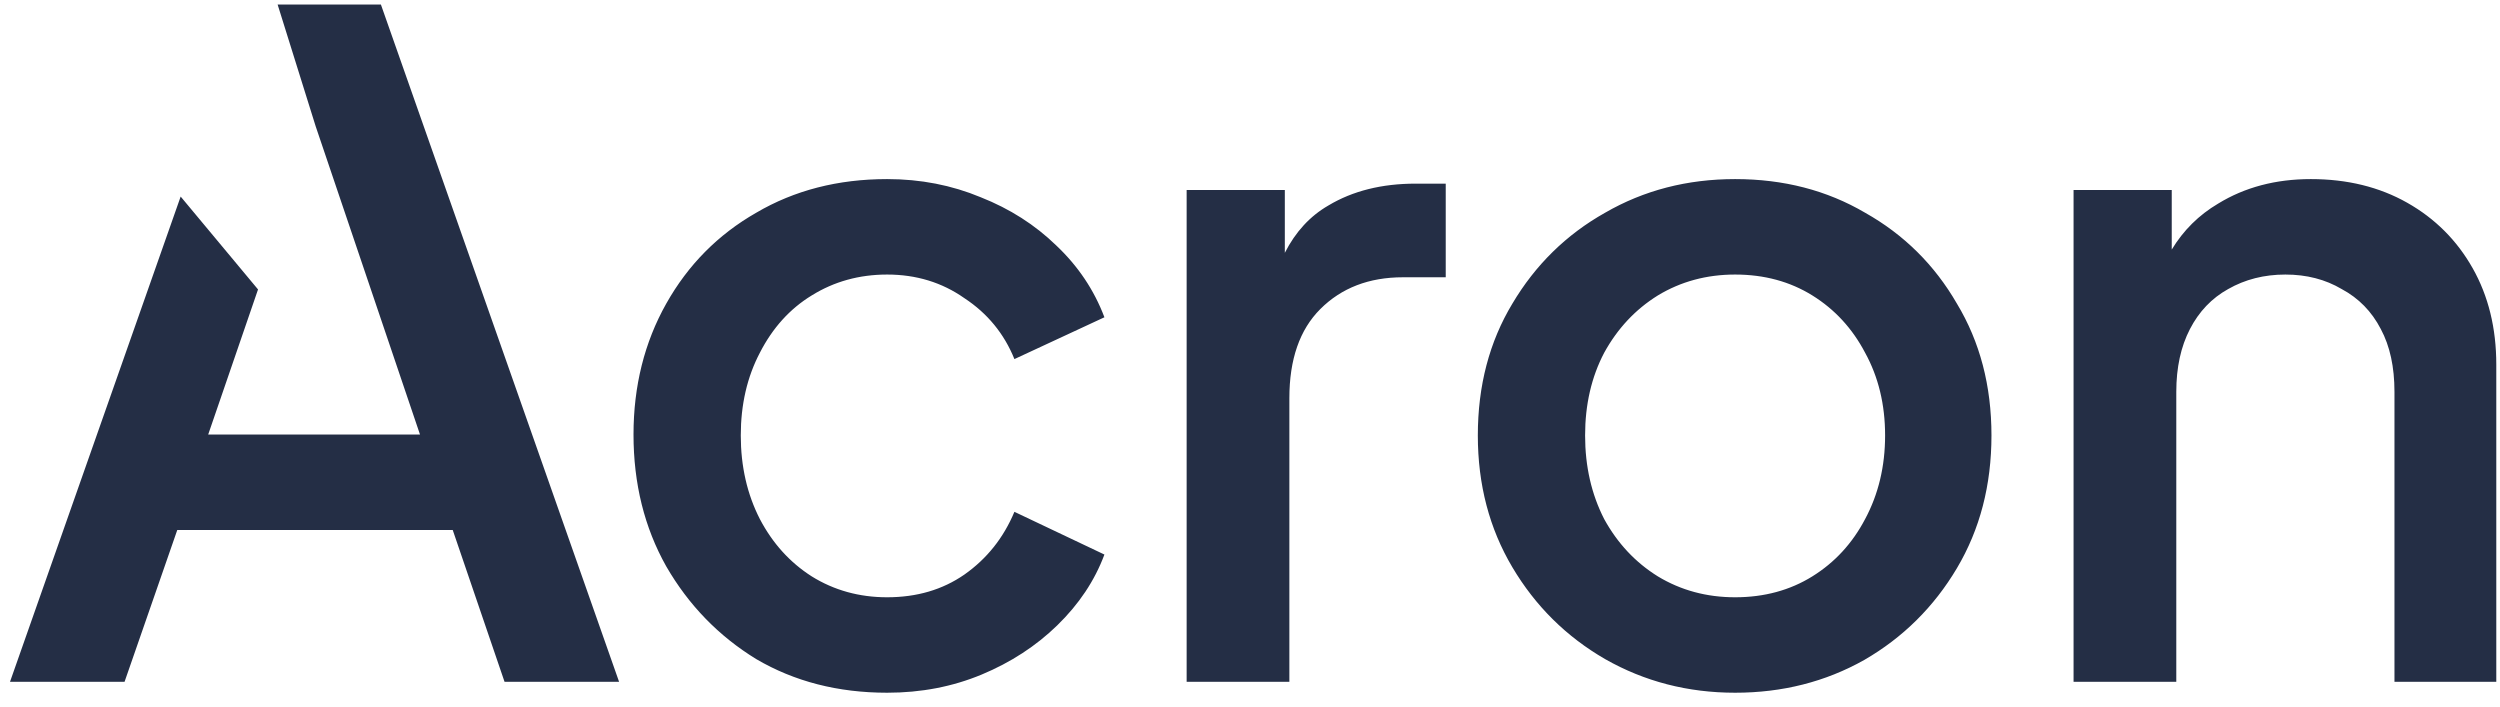 <svg width="99" height="28" viewBox="0 0 99 28" fill="none" xmlns="http://www.w3.org/2000/svg">
<path fill-rule="evenodd" clip-rule="evenodd" d="M7.154 7.784L0.396 27H4.932L7.02 20.988H17.928L19.98 27H24.516L15.084 0.18H10.994L12.5 5L16.632 17.208H8.244L10.218 11.462L7.154 7.784ZM35.131 27.432C33.187 27.432 31.459 26.988 29.947 26.1C28.459 25.188 27.271 23.964 26.383 22.428C25.519 20.892 25.087 19.152 25.087 17.208C25.087 15.288 25.519 13.56 26.383 12.024C27.247 10.488 28.435 9.288 29.947 8.424C31.459 7.536 33.187 7.092 35.131 7.092C36.451 7.092 37.687 7.332 38.839 7.812C39.991 8.268 40.987 8.904 41.827 9.72C42.691 10.536 43.327 11.484 43.735 12.564L40.171 14.22C39.763 13.212 39.103 12.408 38.191 11.808C37.303 11.184 36.283 10.872 35.131 10.872C34.027 10.872 33.031 11.148 32.143 11.7C31.279 12.228 30.595 12.984 30.091 13.968C29.587 14.928 29.335 16.02 29.335 17.244C29.335 18.468 29.587 19.572 30.091 20.556C30.595 21.516 31.279 22.272 32.143 22.824C33.031 23.376 34.027 23.652 35.131 23.652C36.307 23.652 37.327 23.352 38.191 22.752C39.079 22.128 39.739 21.3 40.171 20.268L43.735 21.96C43.351 22.992 42.727 23.928 41.863 24.768C41.023 25.584 40.027 26.232 38.875 26.712C37.723 27.192 36.475 27.432 35.131 27.432ZM46.991 7.524V27H51.059V15.768C51.059 14.232 51.467 13.056 52.283 12.24C53.123 11.4 54.215 10.98 55.559 10.98H57.251V7.272H56.063C54.719 7.272 53.567 7.56 52.607 8.136C51.879 8.555 51.303 9.18 50.879 10.012V7.524H46.991ZM68.71 27.432C66.838 27.432 65.122 26.988 63.562 26.1C62.026 25.212 60.802 24 59.89 22.464C58.978 20.928 58.522 19.188 58.522 17.244C58.522 15.276 58.978 13.536 59.89 12.024C60.802 10.488 62.026 9.288 63.562 8.424C65.098 7.536 66.814 7.092 68.71 7.092C70.63 7.092 72.346 7.536 73.858 8.424C75.394 9.288 76.606 10.488 77.494 12.024C78.406 13.536 78.862 15.276 78.862 17.244C78.862 19.212 78.406 20.964 77.494 22.5C76.582 24.036 75.358 25.248 73.822 26.136C72.286 27 70.582 27.432 68.71 27.432ZM68.71 23.652C69.862 23.652 70.882 23.376 71.77 22.824C72.658 22.272 73.354 21.516 73.858 20.556C74.386 19.572 74.65 18.468 74.65 17.244C74.65 16.02 74.386 14.928 73.858 13.968C73.354 13.008 72.658 12.252 71.77 11.7C70.882 11.148 69.862 10.872 68.71 10.872C67.582 10.872 66.562 11.148 65.65 11.7C64.762 12.252 64.054 13.008 63.526 13.968C63.022 14.928 62.77 16.02 62.77 17.244C62.77 18.468 63.022 19.572 63.526 20.556C64.054 21.516 64.762 22.272 65.65 22.824C66.562 23.376 67.582 23.652 68.71 23.652ZM82.113 7.524V27H86.181V15.516C86.181 14.556 86.361 13.728 86.721 13.032C87.081 12.336 87.585 11.808 88.233 11.448C88.905 11.064 89.661 10.872 90.501 10.872C91.341 10.872 92.085 11.064 92.733 11.448C93.405 11.808 93.921 12.336 94.281 13.032C94.641 13.704 94.821 14.532 94.821 15.516V27H98.853V14.436C98.853 12.996 98.541 11.724 97.917 10.62C97.293 9.516 96.429 8.652 95.325 8.028C94.221 7.404 92.949 7.092 91.509 7.092C90.117 7.092 88.893 7.416 87.837 8.064C87.075 8.514 86.463 9.121 86.001 9.883V7.524H82.113Z" fill="#242E45"/>
</svg>

